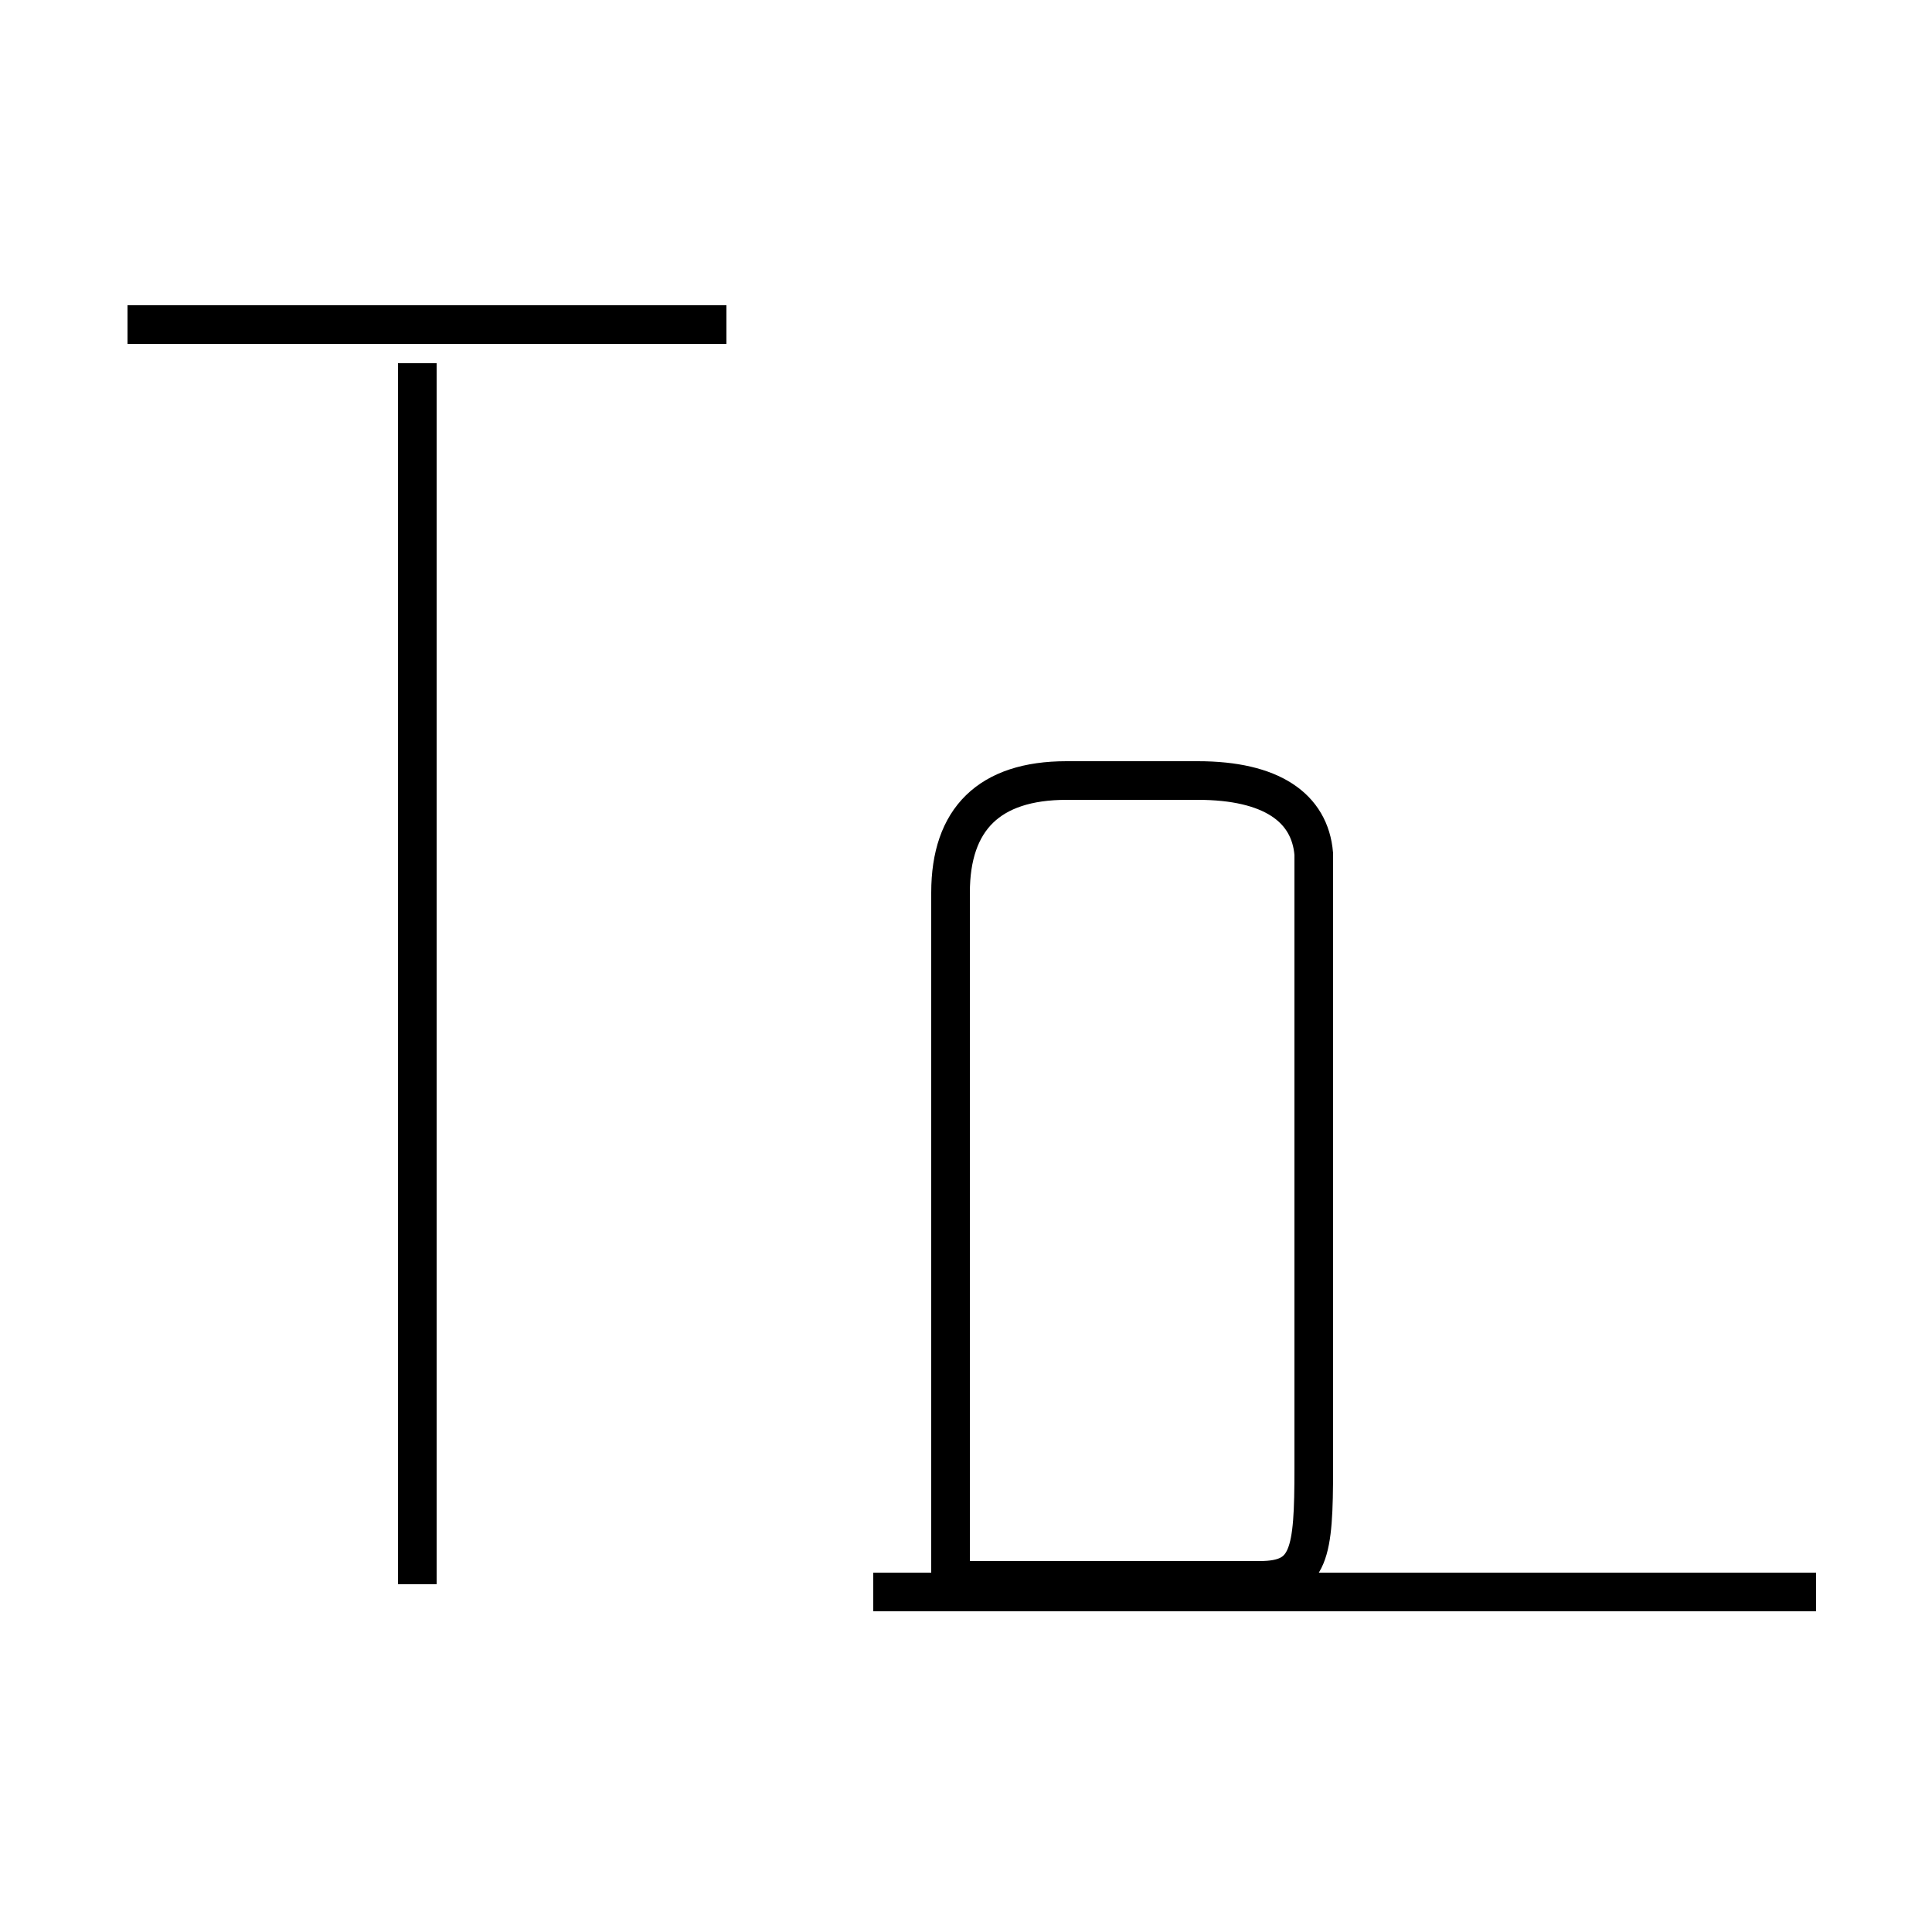 <?xml version='1.0' encoding='utf8'?>
<svg viewBox="0.0 -44.0 50.0 50.0" version="1.1" xmlns="http://www.w3.org/2000/svg">
<rect x="0.0" y="-44.0" width="50.0" height="50.0" fill="#808080" stroke="none"/>
<rect x="-1000" y="-1000" width="2000" height="2000" stroke="white" fill="white"/>
<g style="fill:none; stroke:#000000;  stroke-width:1">
<path d="M 18.8 35.6 L 3.3 35.6 M 10.8 3.0 L 10.8 34.6 M 24.6 3.1 L 24.6 20.9 C 24.6 22.8 25.6 23.8 27.6 23.8 L 31.0 23.8 C 32.9 23.8 33.9 23.1 34.0 21.9 L 34.0 6.0 C 34.0 3.8 33.9 3.1 32.6 3.1 L 24.6 3.1 M 47.0 2.8 L 22.6 2.8" transform="scale(1, -1)" />
</g>
</svg>